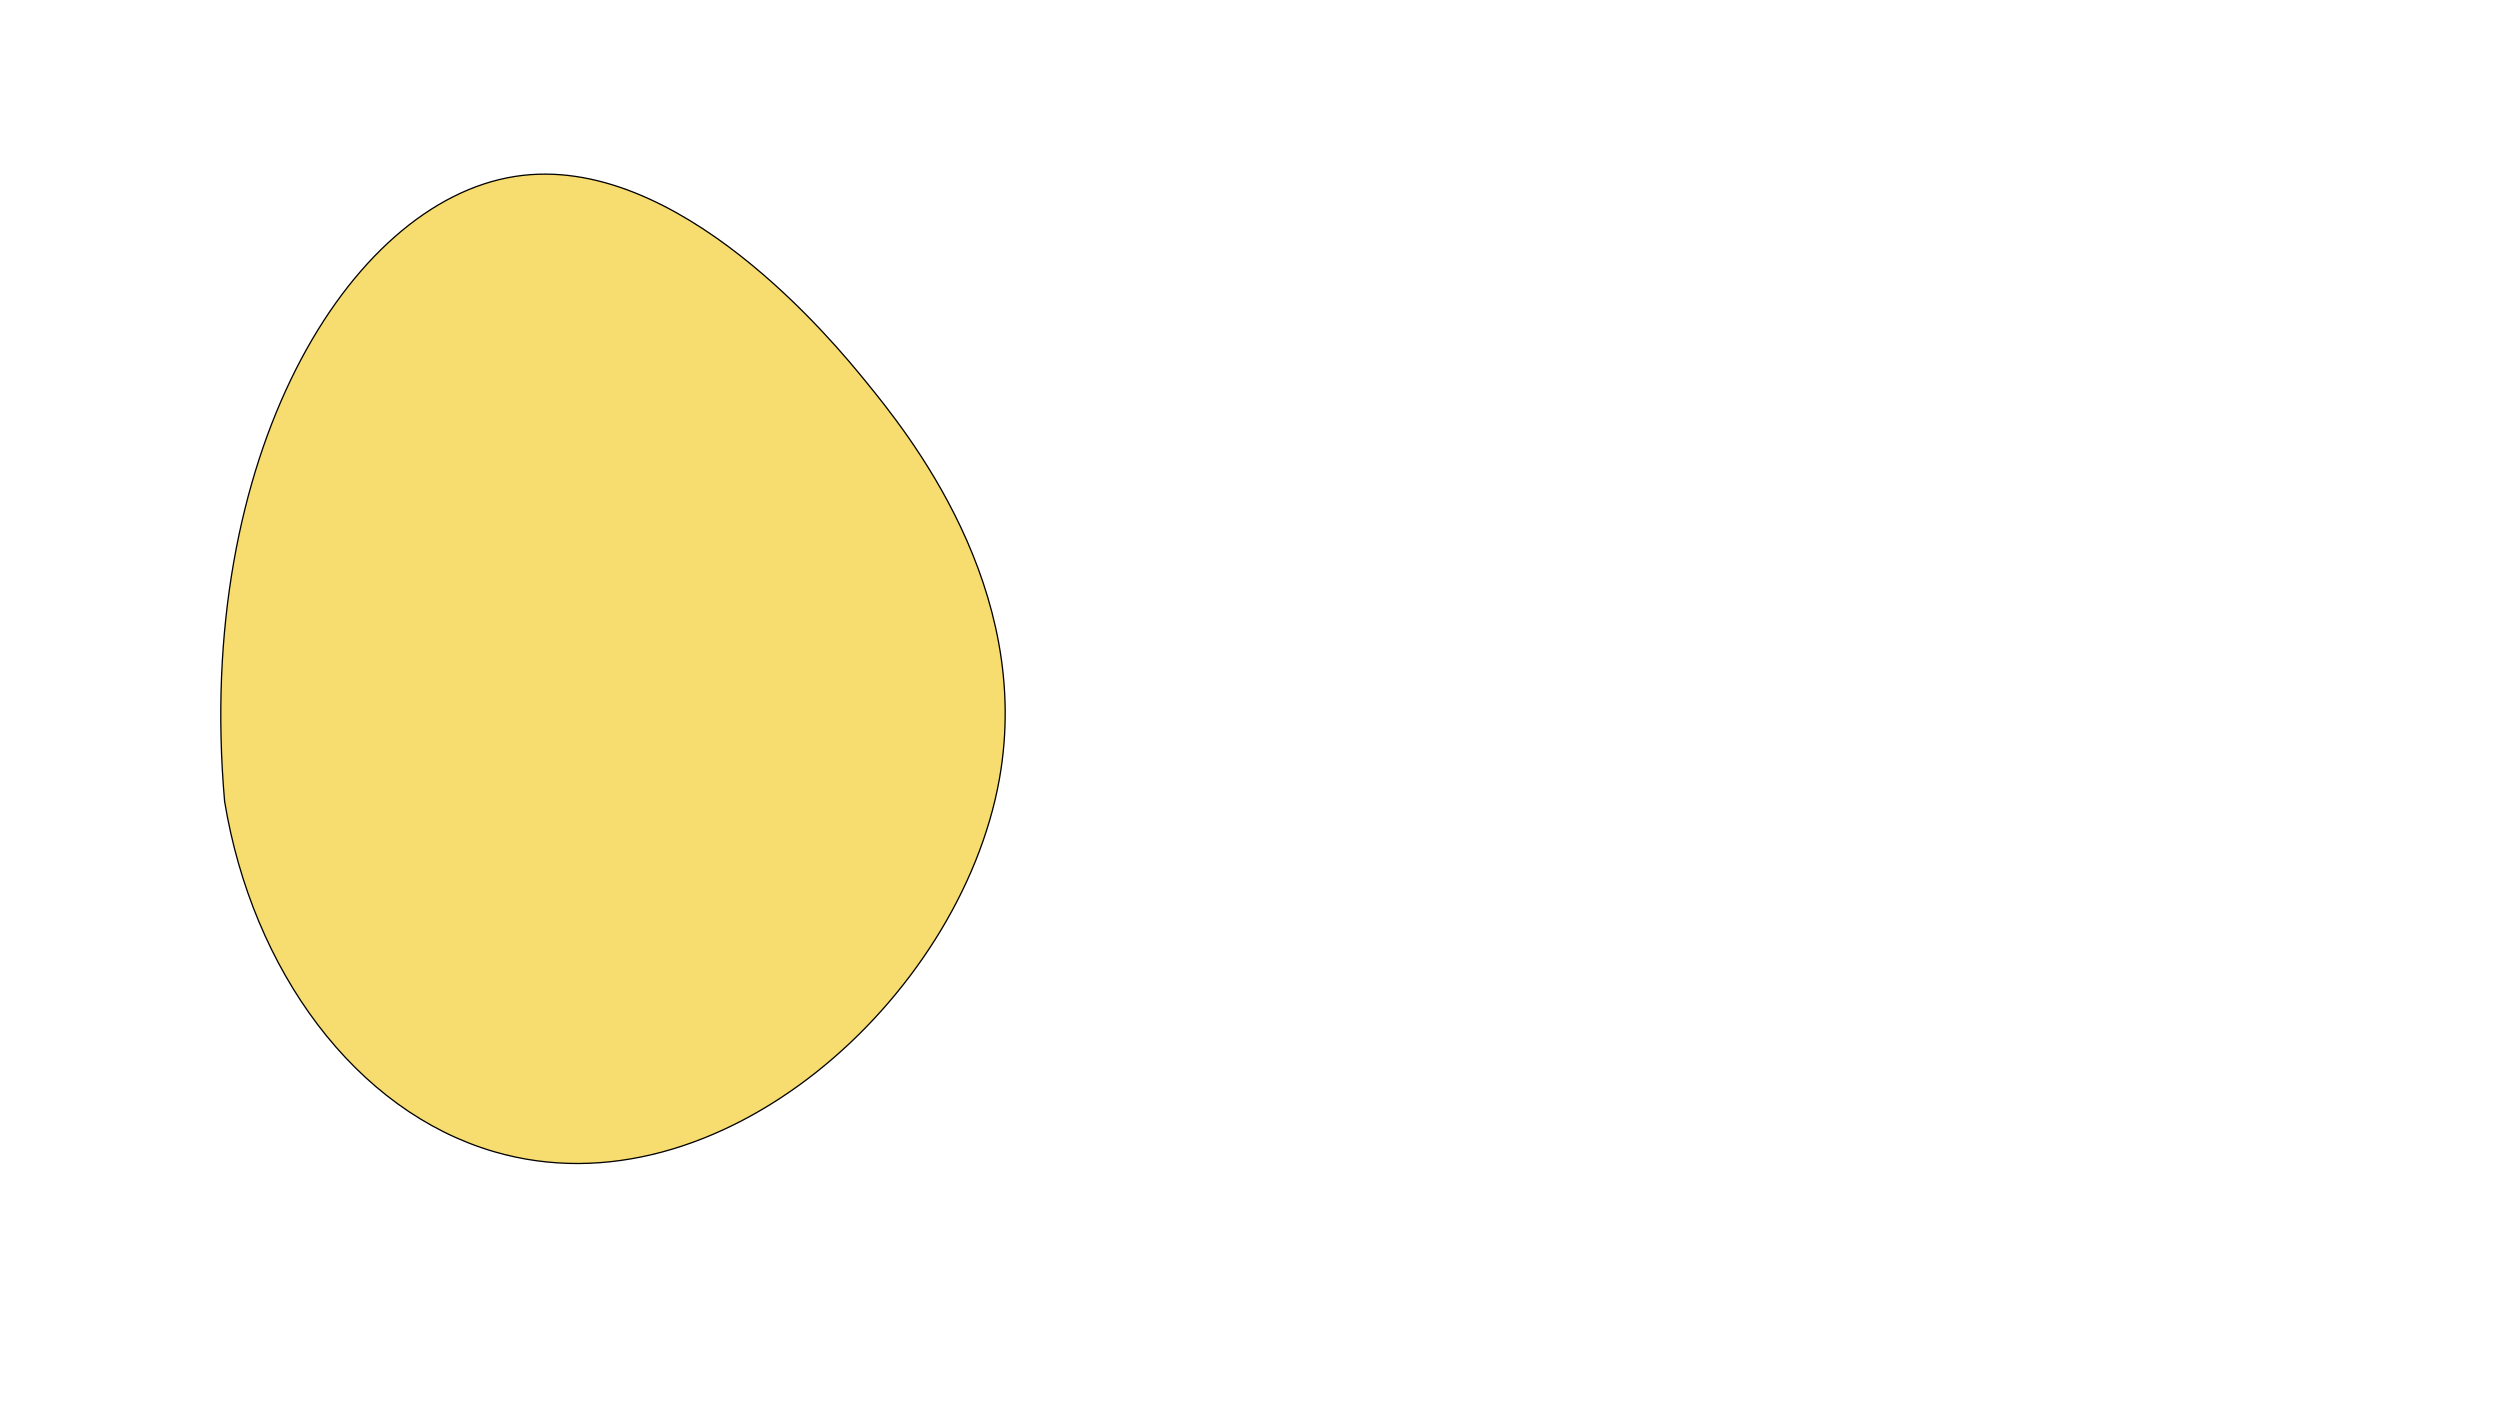 <?xml version="1.0" encoding="utf-8"?>
<!-- Generator: Adobe Illustrator 23.1.0, SVG Export Plug-In . SVG Version: 6.00 Build 0)  -->
<svg version="1.1" id="Layer_1" xmlns="http://www.w3.org/2000/svg" xmlns:xlink="http://www.w3.org/1999/xlink" x="0px" y="0px"
	 viewBox="0 0 1920 1080" style="enable-background:new 0 0 1920 1080;" xml:space="preserve">
<style type="text/css">
	.st0{fill:#F7DC6F;stroke:#000000;stroke-miterlimit:10;}
</style>
<path class="st0" d="M172.5,615.5c21.43,130.04,100.6,237.91,207,269c172.25,50.33,357.77-117.51,388-286
	c26.42-147.24-70.85-266.55-103-306c-22.54-27.65-143.96-176.6-269-157C267.29,155.6,149.29,350.72,172.5,615.5z"/>
<path class="st0" d="M1202.5,672.5"/>
</svg>
